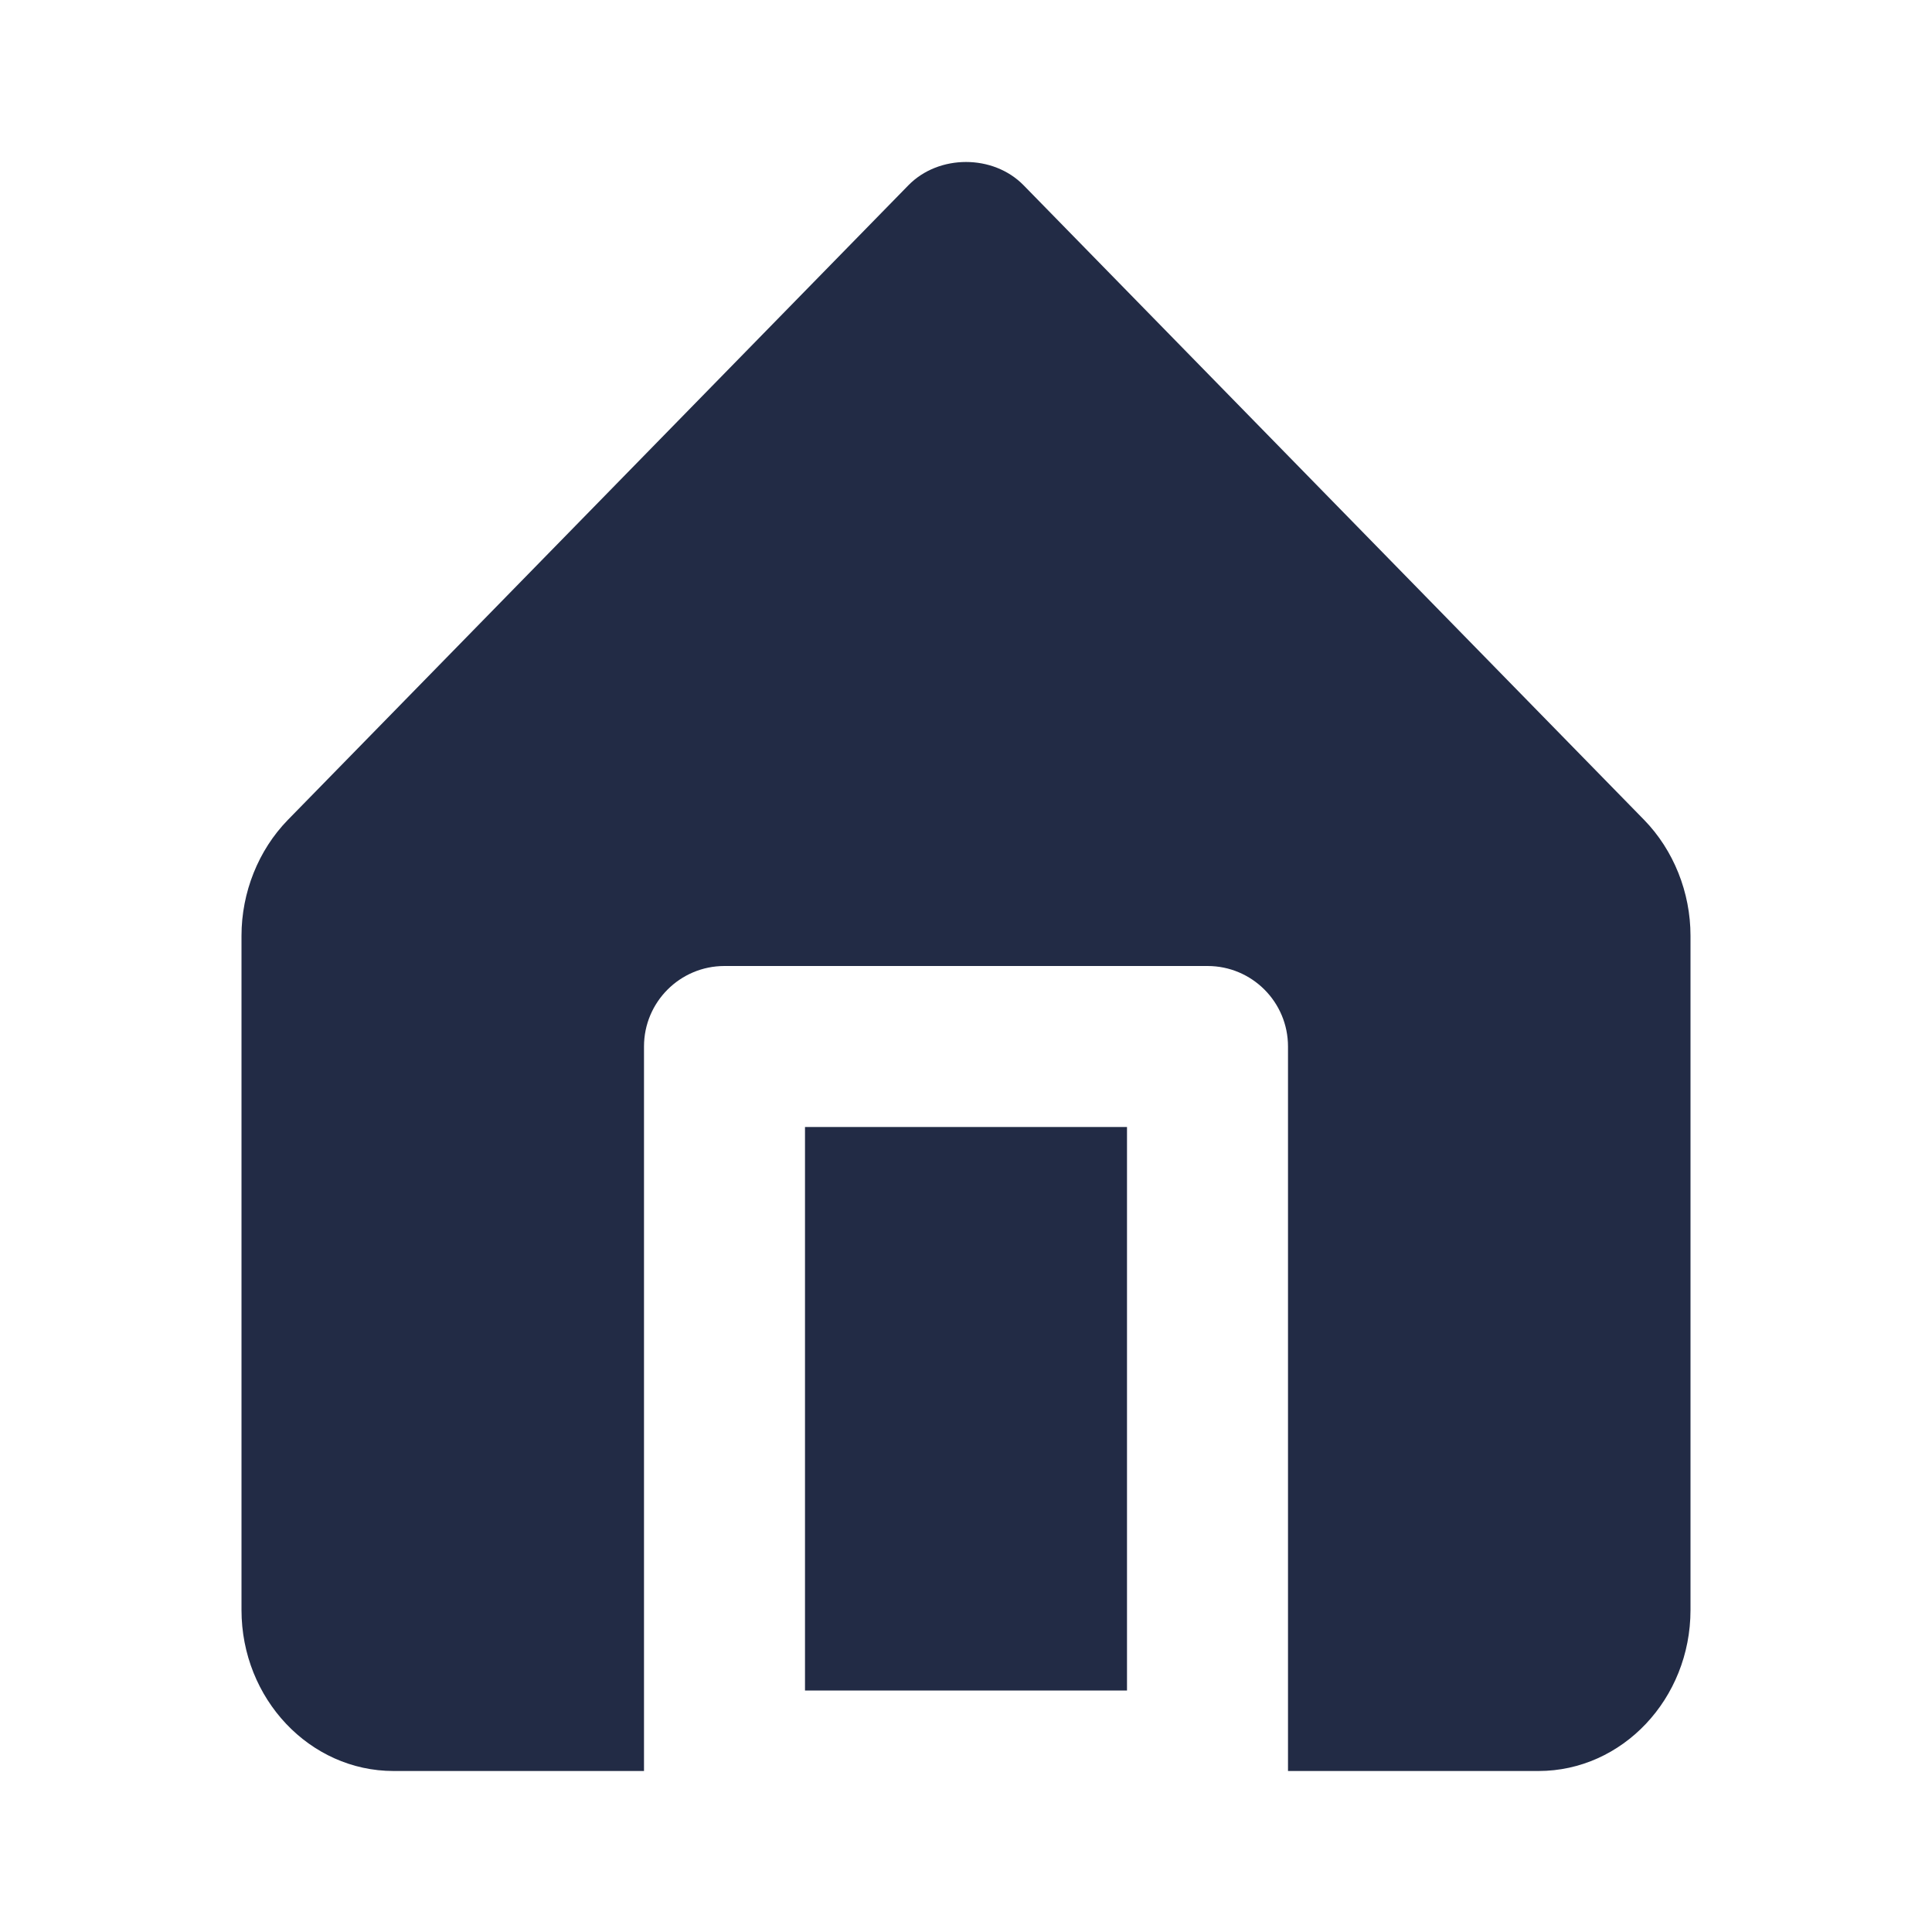 <svg width="24" height="24" viewBox="0 0 24 24" fill="none" xmlns="http://www.w3.org/2000/svg">
<g id="27) Icon/home-fill">
<path id="&#240;&#159;&#142;&#168; Icon &#208;&#161;olor" fill-rule="evenodd" clip-rule="evenodd" d="M12.715 2.301L20.424 10.185C20.79 10.561 21 11.085 21 11.624V20C21 21.103 20.153 22 19.112 22H16V13C16 12.448 15.553 12 15 12H9C8.447 12 8 12.448 8 13V22H4.889C3.848 22 3 21.103 3 20V11.624C3 11.085 3.21 10.561 3.575 10.186L11.285 2.301C11.662 1.916 12.338 1.916 12.715 2.301ZM14 21H10V14H14V21Z" fill="#222B45"/>
<mask id="mask0" mask-type="alpha" maskUnits="userSpaceOnUse" x="2" y="2" width="19" height="20">
<path id="&#240;&#159;&#142;&#168; Icon &#208;&#161;olor_2" fill-rule="evenodd" clip-rule="evenodd" d="M12.715 2.301L20.424 10.185C20.79 10.561 21 11.085 21 11.624V20C21 21.103 20.153 22 19.112 22H16V13C16 12.448 15.553 12 15 12H9C8.447 12 8 12.448 8 13V22H4.889C3.848 22 3 21.103 3 20V11.624C3 11.085 3.21 10.561 3.575 10.186L11.285 2.301C11.662 1.916 12.338 1.916 12.715 2.301ZM14 21H10V14H14V21Z" fill="white"/>
</mask>
<g mask="url(#mask0)">
</g>
</g>
</svg>
